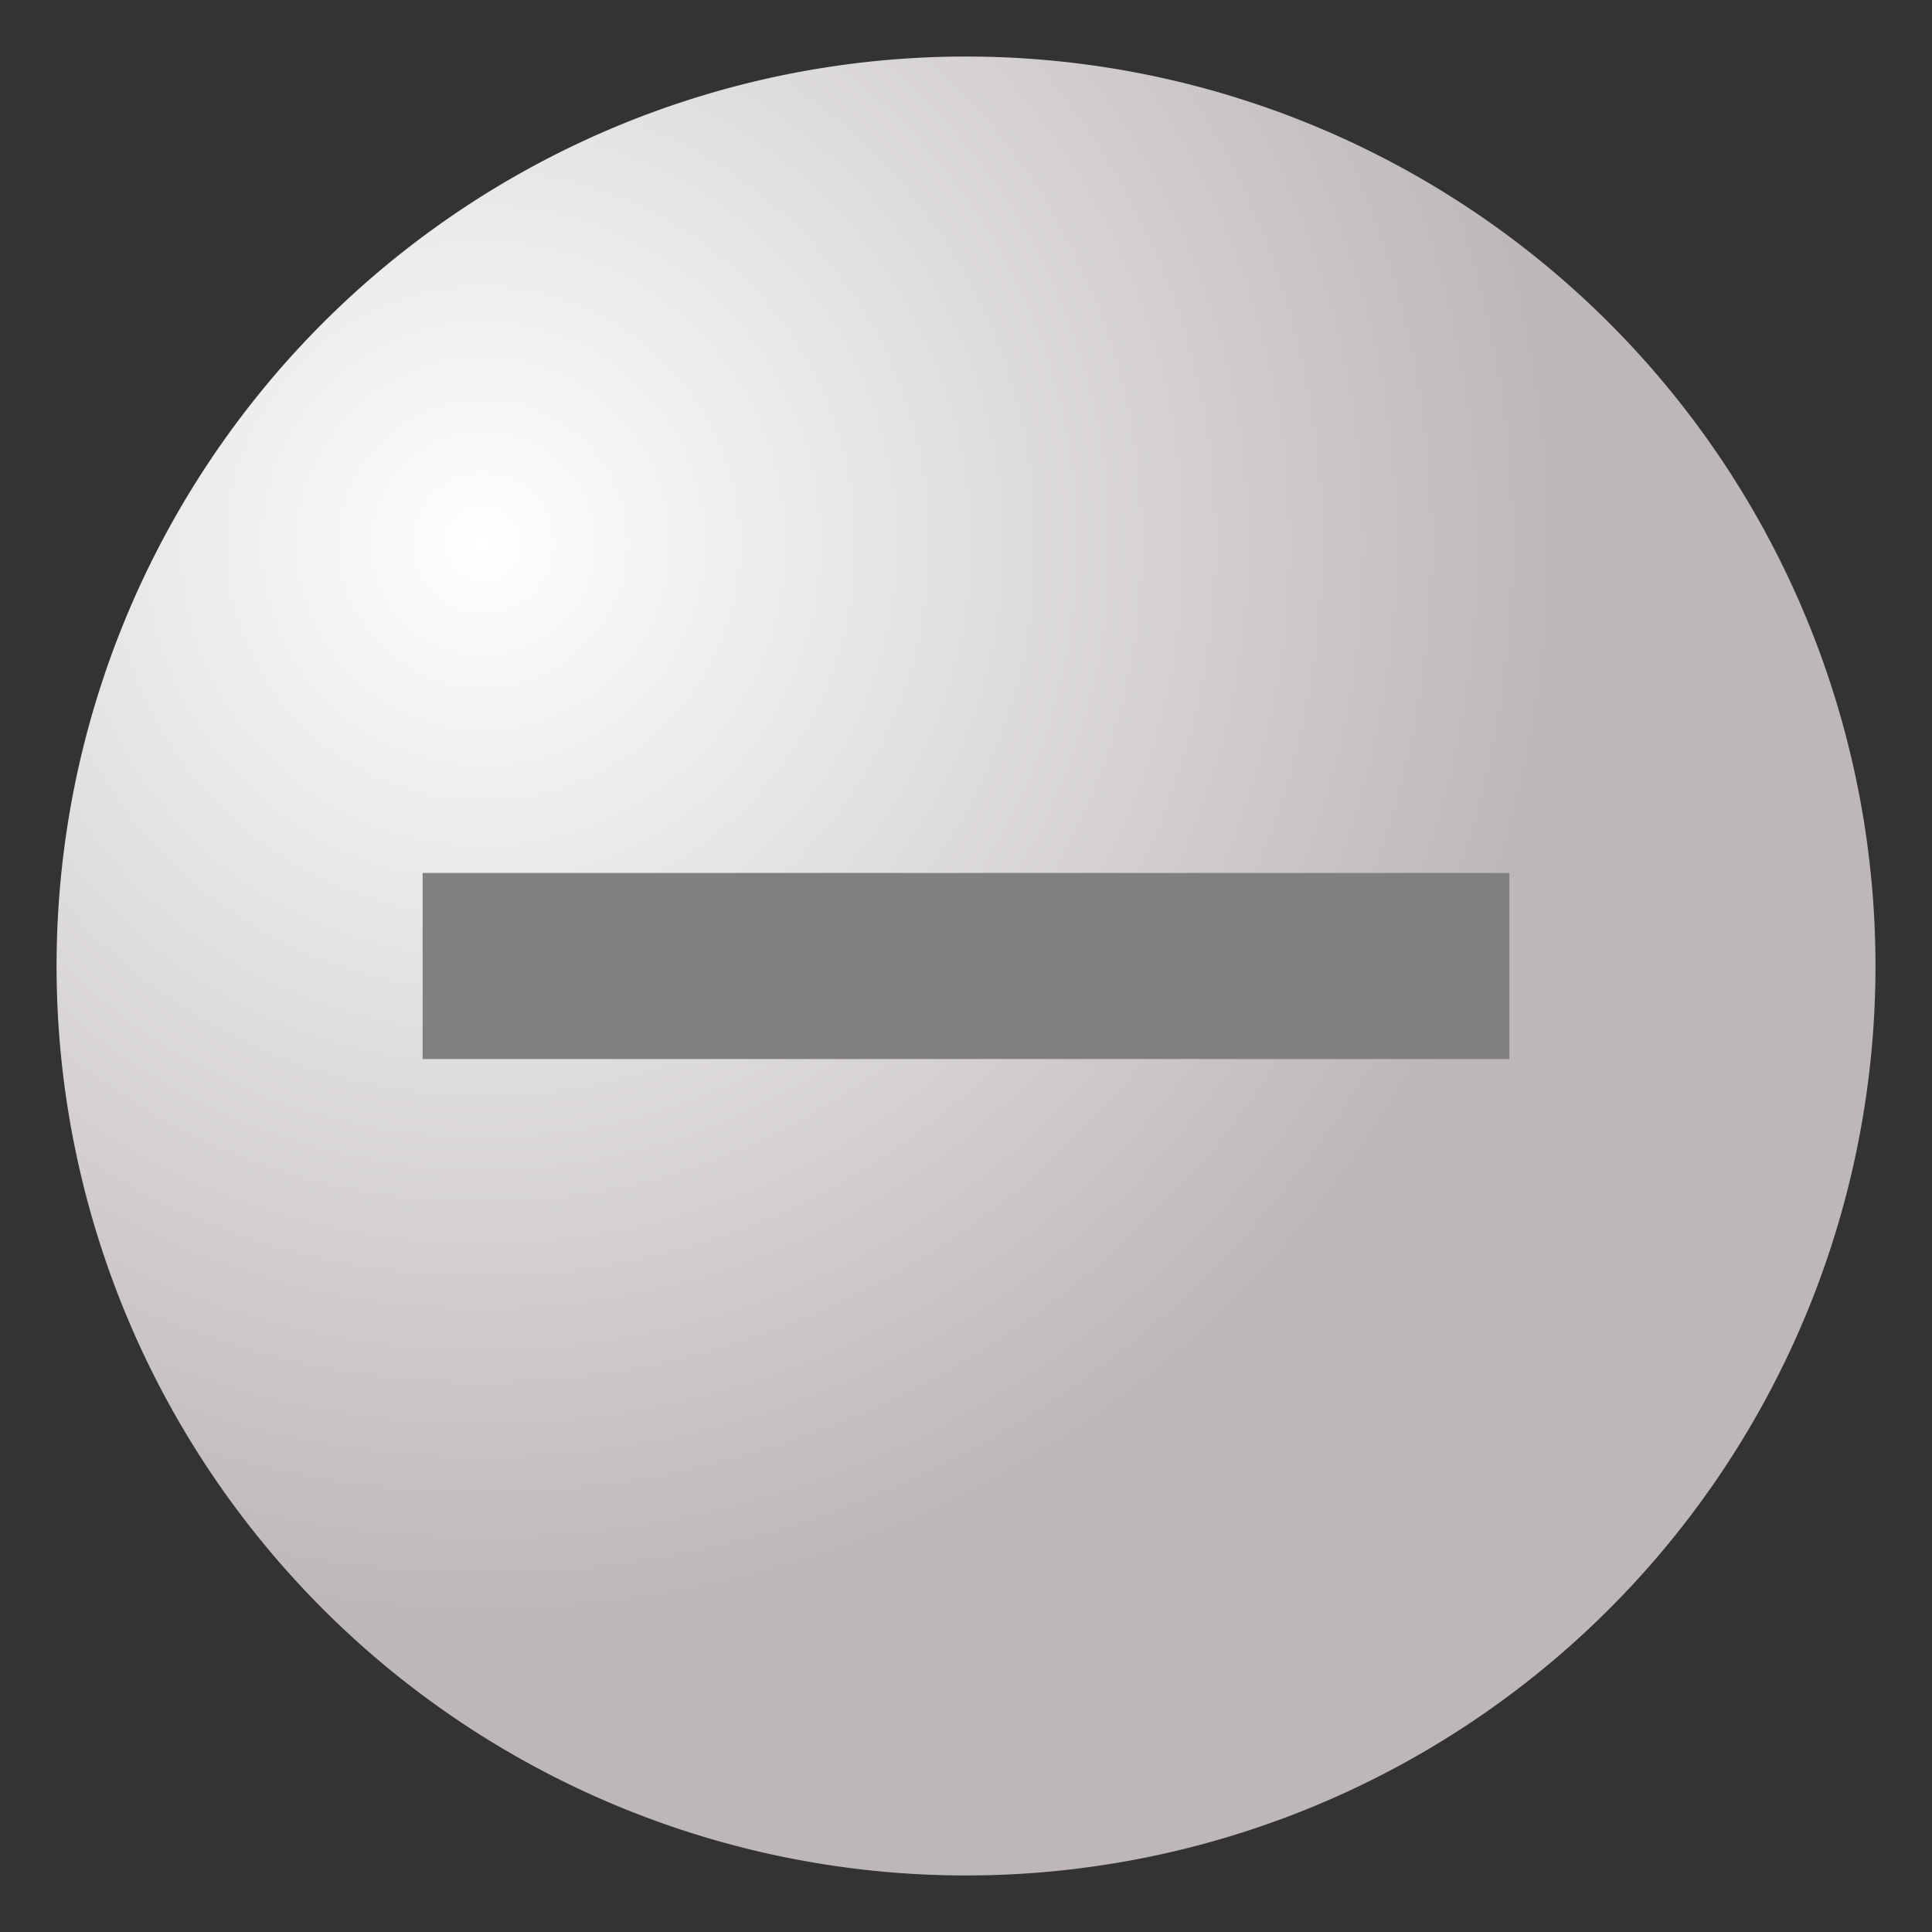 <?xml version="1.0" encoding="UTF-8" standalone="no"?>
<!-- Generator: Adobe Illustrator 15.1.0, SVG Export Plug-In . SVG Version: 6.00 Build 0)  -->

<svg
   xmlns:dc="http://purl.org/dc/elements/1.1/"
   xmlns:cc="http://creativecommons.org/ns#"
   xmlns:rdf="http://www.w3.org/1999/02/22-rdf-syntax-ns#"
   xmlns:svg="http://www.w3.org/2000/svg"
   xmlns="http://www.w3.org/2000/svg"
   xmlns:xlink="http://www.w3.org/1999/xlink"
   xmlns:sodipodi="http://sodipodi.sourceforge.net/DTD/sodipodi-0.dtd"
   xmlns:inkscape="http://www.inkscape.org/namespaces/inkscape"
   version="1.1"
   x="0px"
   y="0px"
   width="32"
   height="32"
   viewBox="0 0 32 32"
   xml:space="preserve"
   id="svg2"
   inkscape:version="0.48.3.1 r9886"
   sodipodi:docname="ic_circled_minus_grey.svg"
   inkscape:export-filename="/home/drbild/ic_menu_pin_white_hdpi.png"
   inkscape:export-xdpi="101.25"
   inkscape:export-ydpi="101.25"><rect x="0" y="0" width="32" height="32" fill="#333333" stroke="none"/><defs
   id="defs14"><linearGradient
     id="linearGradient3792"><stop
       style="stop-color:#414141;stop-opacity:1;"
       offset="0"
       id="stop3794" /><stop
       style="stop-color:#808080;stop-opacity:1;"
       offset="1"
       id="stop3796" /></linearGradient><linearGradient
     id="linearGradient3757"><stop
       style="stop-color:#ffffff;stop-opacity:1;"
       offset="0"
       id="stop3759" /><stop
       style="stop-color:#bdb7b7;stop-opacity:1;"
       offset="1"
       id="stop3761" /></linearGradient><radialGradient
     inkscape:collect="always"
     xlink:href="#linearGradient3757"
     id="radialGradient3779"
     cx="13.9"
     cy="11.162"
     fx="13.9"
     fy="11.162"
     r="15.063"
     gradientUnits="userSpaceOnUse"
     gradientTransform="matrix(1.7275268e-8,1.195,-1.195,2.8485944e-8,24.402,-5.547)" /><radialGradient
     inkscape:collect="always"
     xlink:href="#linearGradient3792"
     id="radialGradient3798"
     cx="10"
     cy="-10"
     fx="10"
     fy="-10"
     r="9"
     gradientUnits="userSpaceOnUse"
     gradientTransform="matrix(2.444,0,0,2.444,-14.444,14.444)" /></defs><sodipodi:namedview
   pagecolor="#ffffff"
   bordercolor="#666666"
   borderopacity="1"
   objecttolerance="10"
   gridtolerance="10"
   guidetolerance="10"
   inkscape:pageopacity="0"
   inkscape:pageshadow="2"
   inkscape:window-width="1920"
   inkscape:window-height="1025"
   id="namedview12"
   showgrid="true"
   inkscape:zoom="26.65625"
   inkscape:cx="16"
   inkscape:cy="16"
   inkscape:window-x="-2"
   inkscape:window-y="-3"
   inkscape:window-maximized="1"
   inkscape:current-layer="layer1"
   inkscape:snap-page="true"
   inkscape:object-paths="true"
   inkscape:snap-global="true"><inkscape:grid
     type="xygrid"
     id="grid2984"
     empspacing="4"
     visible="true"
     enabled="true"
     snapvisiblegridlinesonly="true" /></sodipodi:namedview>
<g
   id="Layer_1">
</g>

<g
   inkscape:groupmode="layer"
   id="layer1"
   inkscape:label="fill_color"
   style="display:inline"><path
     sodipodi:type="arc"
     style="fill:url(#radialGradient3779);fill-opacity:1;stroke:none"
     id="path2987"
     sodipodi:cx="19.063381"
     sodipodi:cy="18.063381"
     sodipodi:rx="15.06338"
     sodipodi:ry="15.06338"
     d="m 34.127,18.063 a 15.063,15.063 0 1 1 -30.127,0 15.063,15.063 0 1 1 30.127,0 z"
     transform="translate(-3.063,-2.063)" /><path
     style="fill:url(#radialGradient3798);fill-opacity:1;stroke:none"
     d="m 25,14.459 0,3.082 -18,0 0,-3.082 z"
     id="path2996" /></g></svg>
